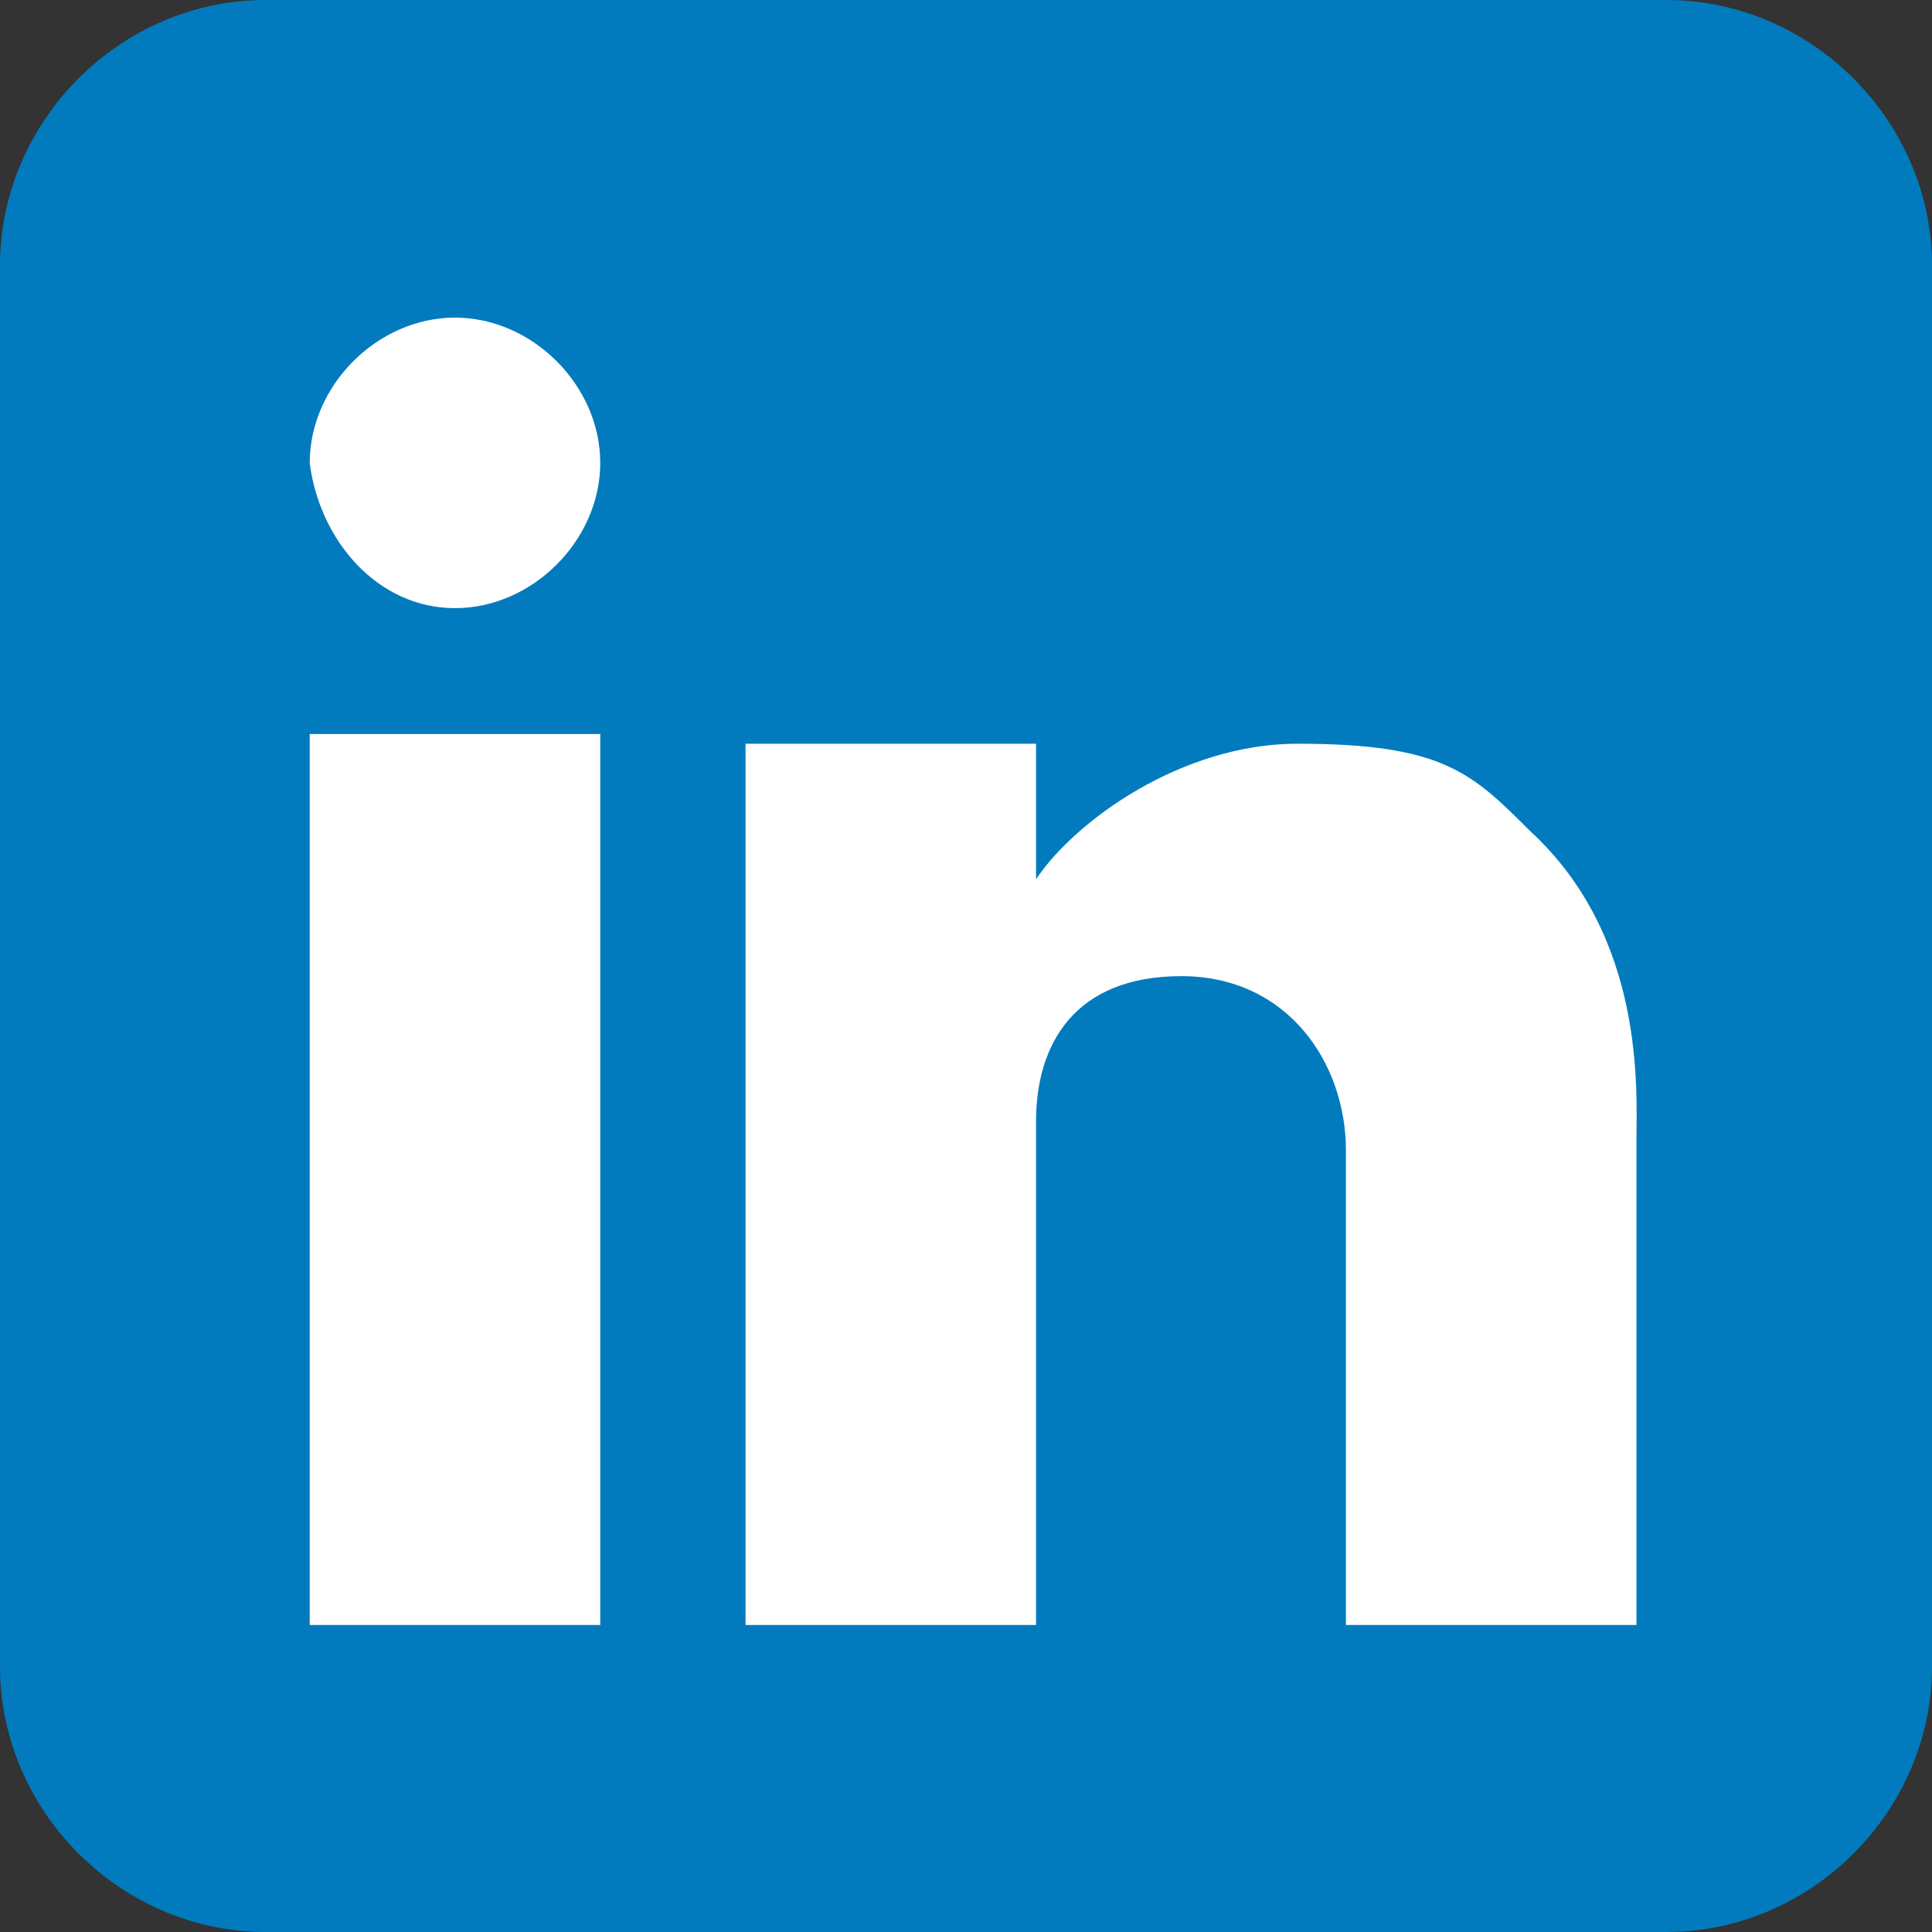 <?xml version="1.0" encoding="utf-8"?>
<!-- Generator: Adobe Illustrator 19.1.0, SVG Export Plug-In . SVG Version: 6.00 Build 0)  -->
<svg version="1.1"
	 id="Layer_1" xmlns:cc="http://creativecommons.org/ns#" xmlns:svg="http://www.w3.org/2000/svg" xmlns:dc="http://purl.org/dc/elements/1.1/" xmlns:sodipodi="http://sodipodi.sourceforge.net/DTD/sodipodi-0.dtd" xmlns:rdf="http://www.w3.org/1999/02/22-rdf-syntax-ns#" xmlns:inkscape="http://www.inkscape.org/namespaces/inkscape"
	 xmlns="http://www.w3.org/2000/svg" xmlns:xlink="http://www.w3.org/1999/xlink" x="0px" y="0px" viewBox="195 385 24 24"
	 style="enable-background:new 195 385 24 24;" xml:space="preserve">
<rect x="195" y="385" width="24" height="24" fill="#333333" stroke="none"/>
<style type="text/css">
	.st0{fill:#017BBE;}
	.st1{fill:#FFFFFF;}
</style>
<g id="g3021">
</g>
<g id="Layer_1_1_">
</g>
<g id="Layer_1_1_-7" transform="translate(-819.672,-61.93)">
</g>
<g id="g2995">
	<path id="rect2989" class="st0" d="M215.7,409h-17.4c-1.8,0-3.3-1.5-3.3-3.3v-17.4c0-1.8,1.5-3.3,3.3-3.3h17.4
		c1.8,0,3.3,1.5,3.3,3.3v17.4C219,407.5,217.5,409,215.7,409z"/>
	<g id="g2987" transform="matrix(1.203,0,0,1.203,-54.384,-52.796)">
		<rect id="rect3163" x="210.5" y="371.5" class="st1" width="3" height="9.2"/>
		<path id="path3165" class="st1" d="M212,370.2c0.8,0,1.5-0.7,1.5-1.5c0-0.8-0.7-1.5-1.5-1.5c-0.8,0-1.5,0.7-1.5,1.5
			C210.6,369.5,211.2,370.2,212,370.2z"/>
		<path id="path3167" class="st1" d="M224.2,375.7c0-0.5,0.1-2.1-1.1-3.2c-0.6-0.6-0.9-0.9-2.4-0.9c-1.2,0-2.3,0.8-2.7,1.4v-1.4h-3
			v9.1h3c0,0,0-4.2,0-5.2c0-0.8,0.4-1.5,1.5-1.5c1.1,0,1.7,0.9,1.7,1.8v4.9h3L224.2,375.7L224.2,375.7L224.2,375.7z"/>
	</g>
</g>
</svg>
